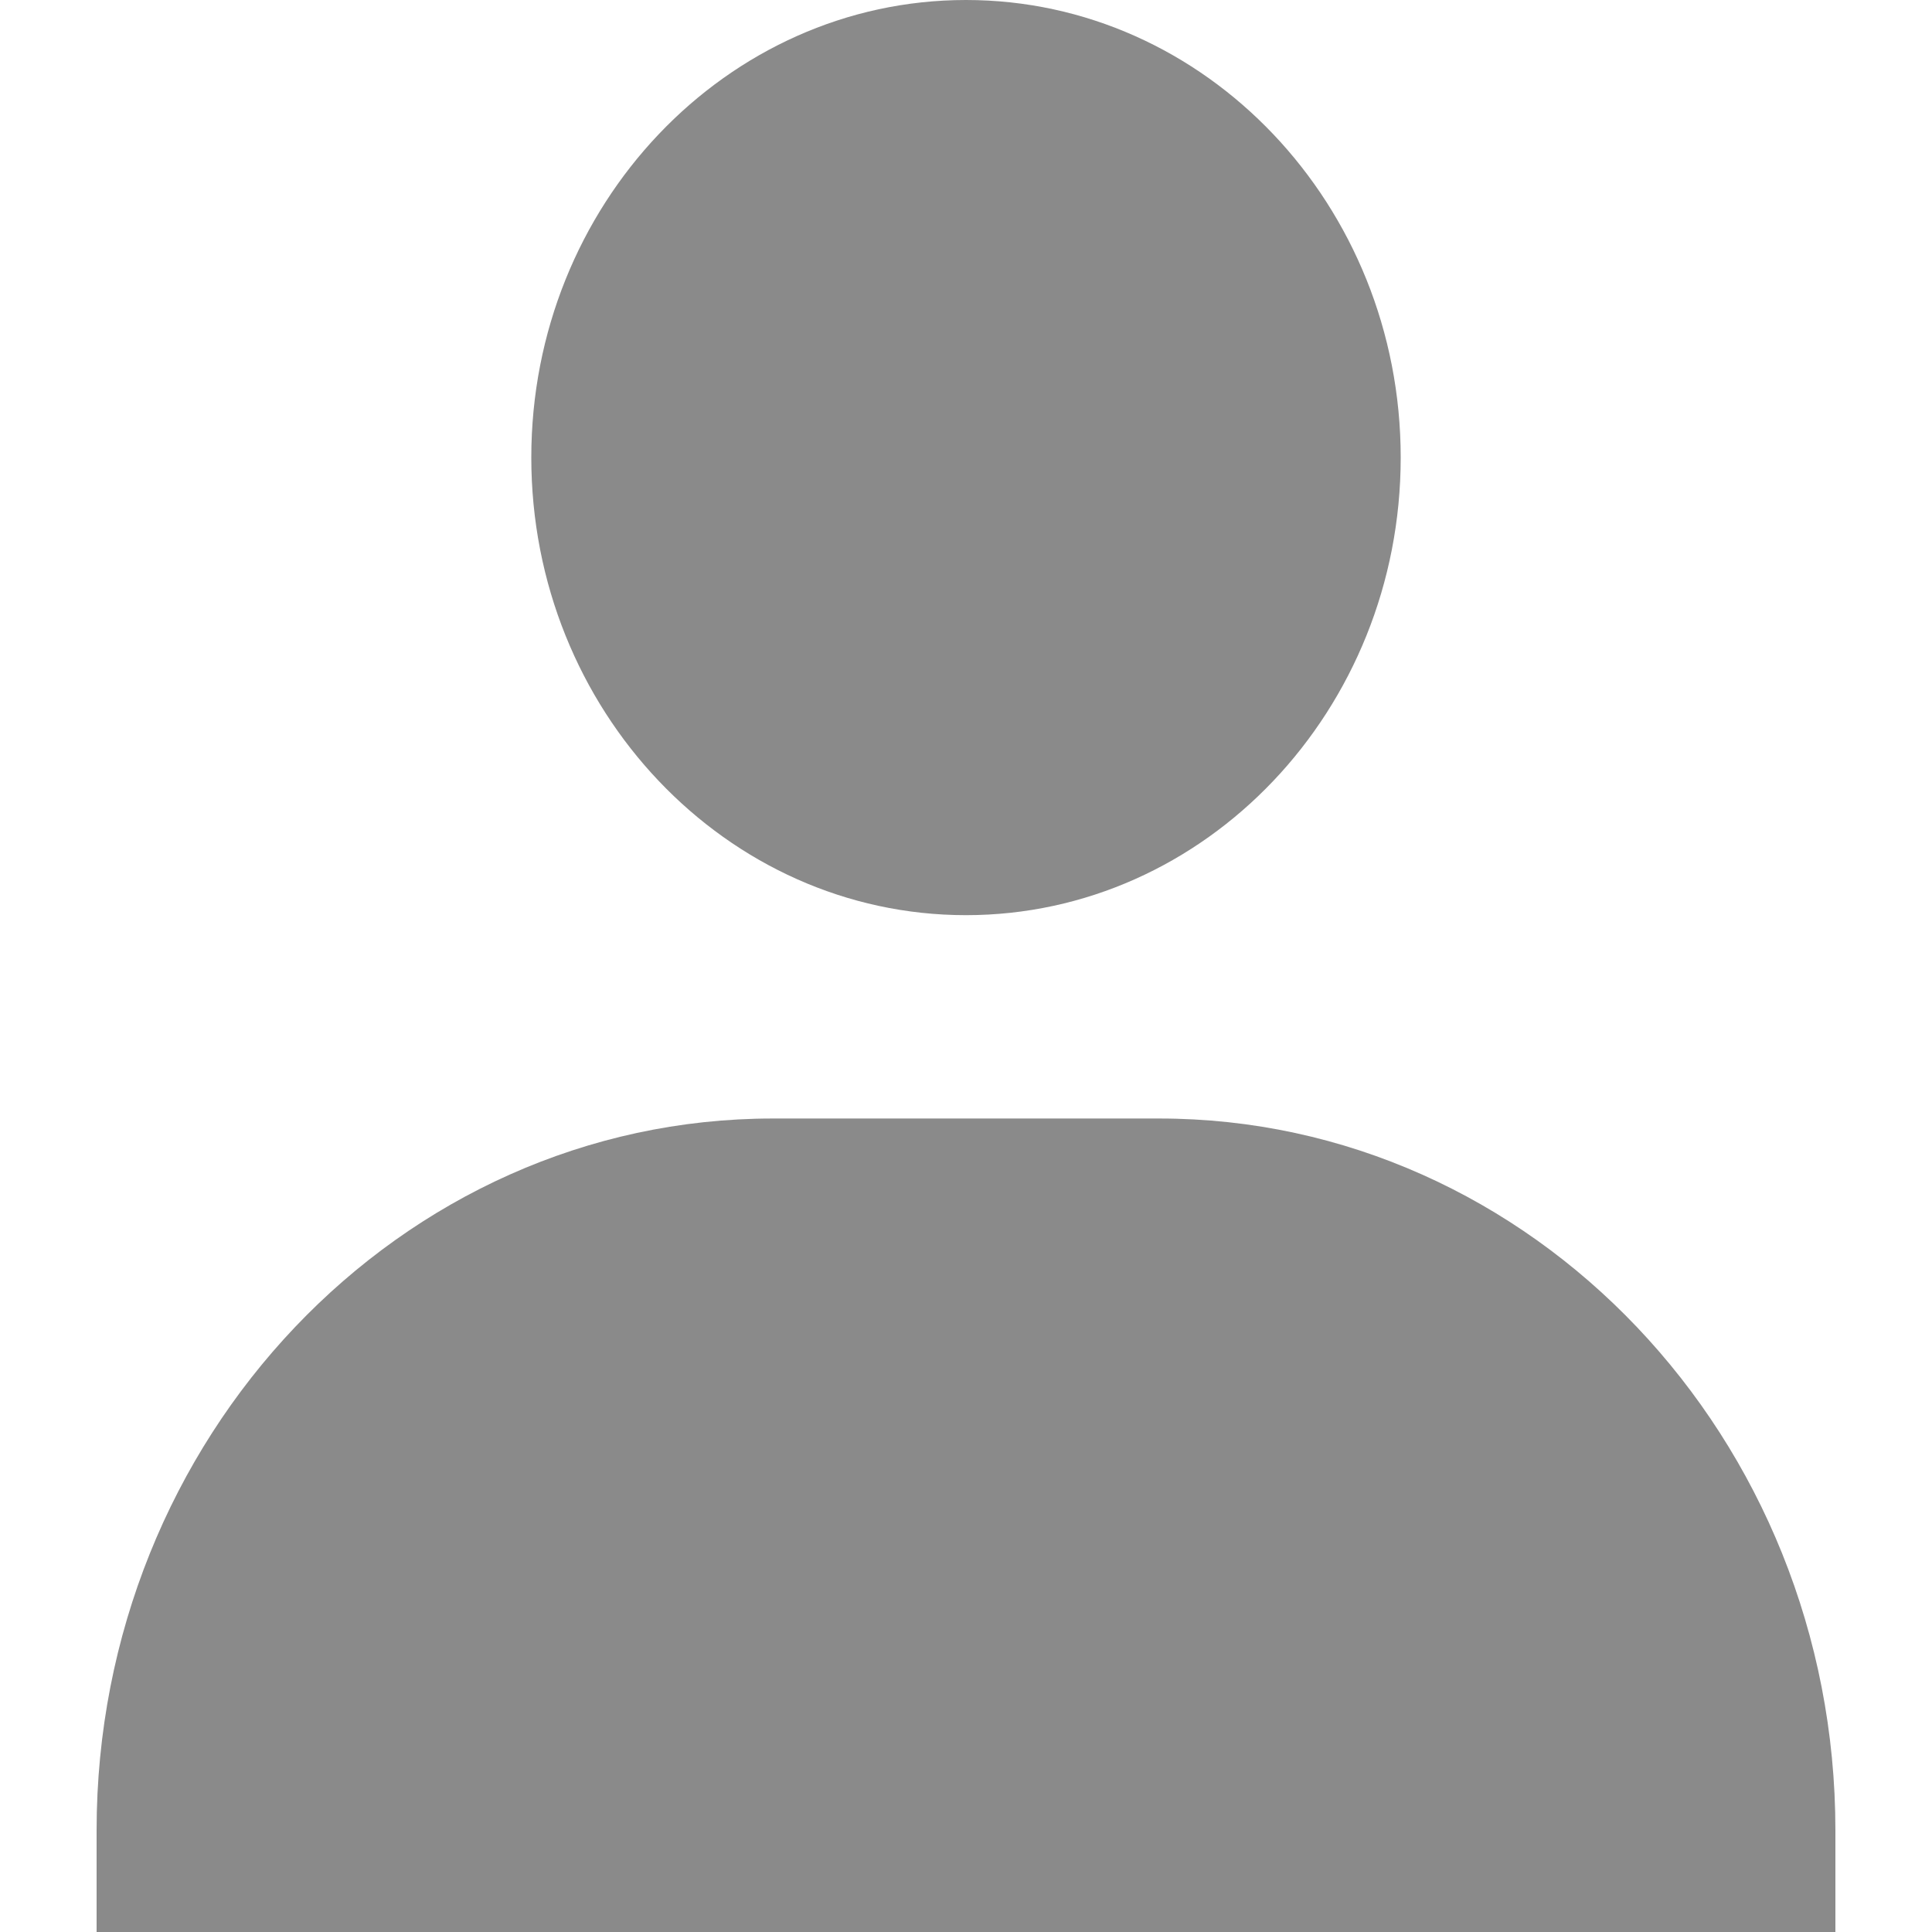 <svg width="16" height="16" viewBox="0 0 16 16" fill="none" xmlns="http://www.w3.org/2000/svg">
<path d="M4.4 3.789C4.4 5.879 6.015 7.579 8 7.579C9.985 7.579 11.6 5.879 11.6 3.789C11.6 1.7 9.985 0 8 0C6.015 0 4.4 1.7 4.4 3.789ZM14.4 16H15.2V15.158C15.2 11.908 12.687 9.263 9.6 9.263H6.4C3.312 9.263 0.8 11.908 0.8 15.158V16H14.4Z" fill="#8A8A8A"/>
</svg>

